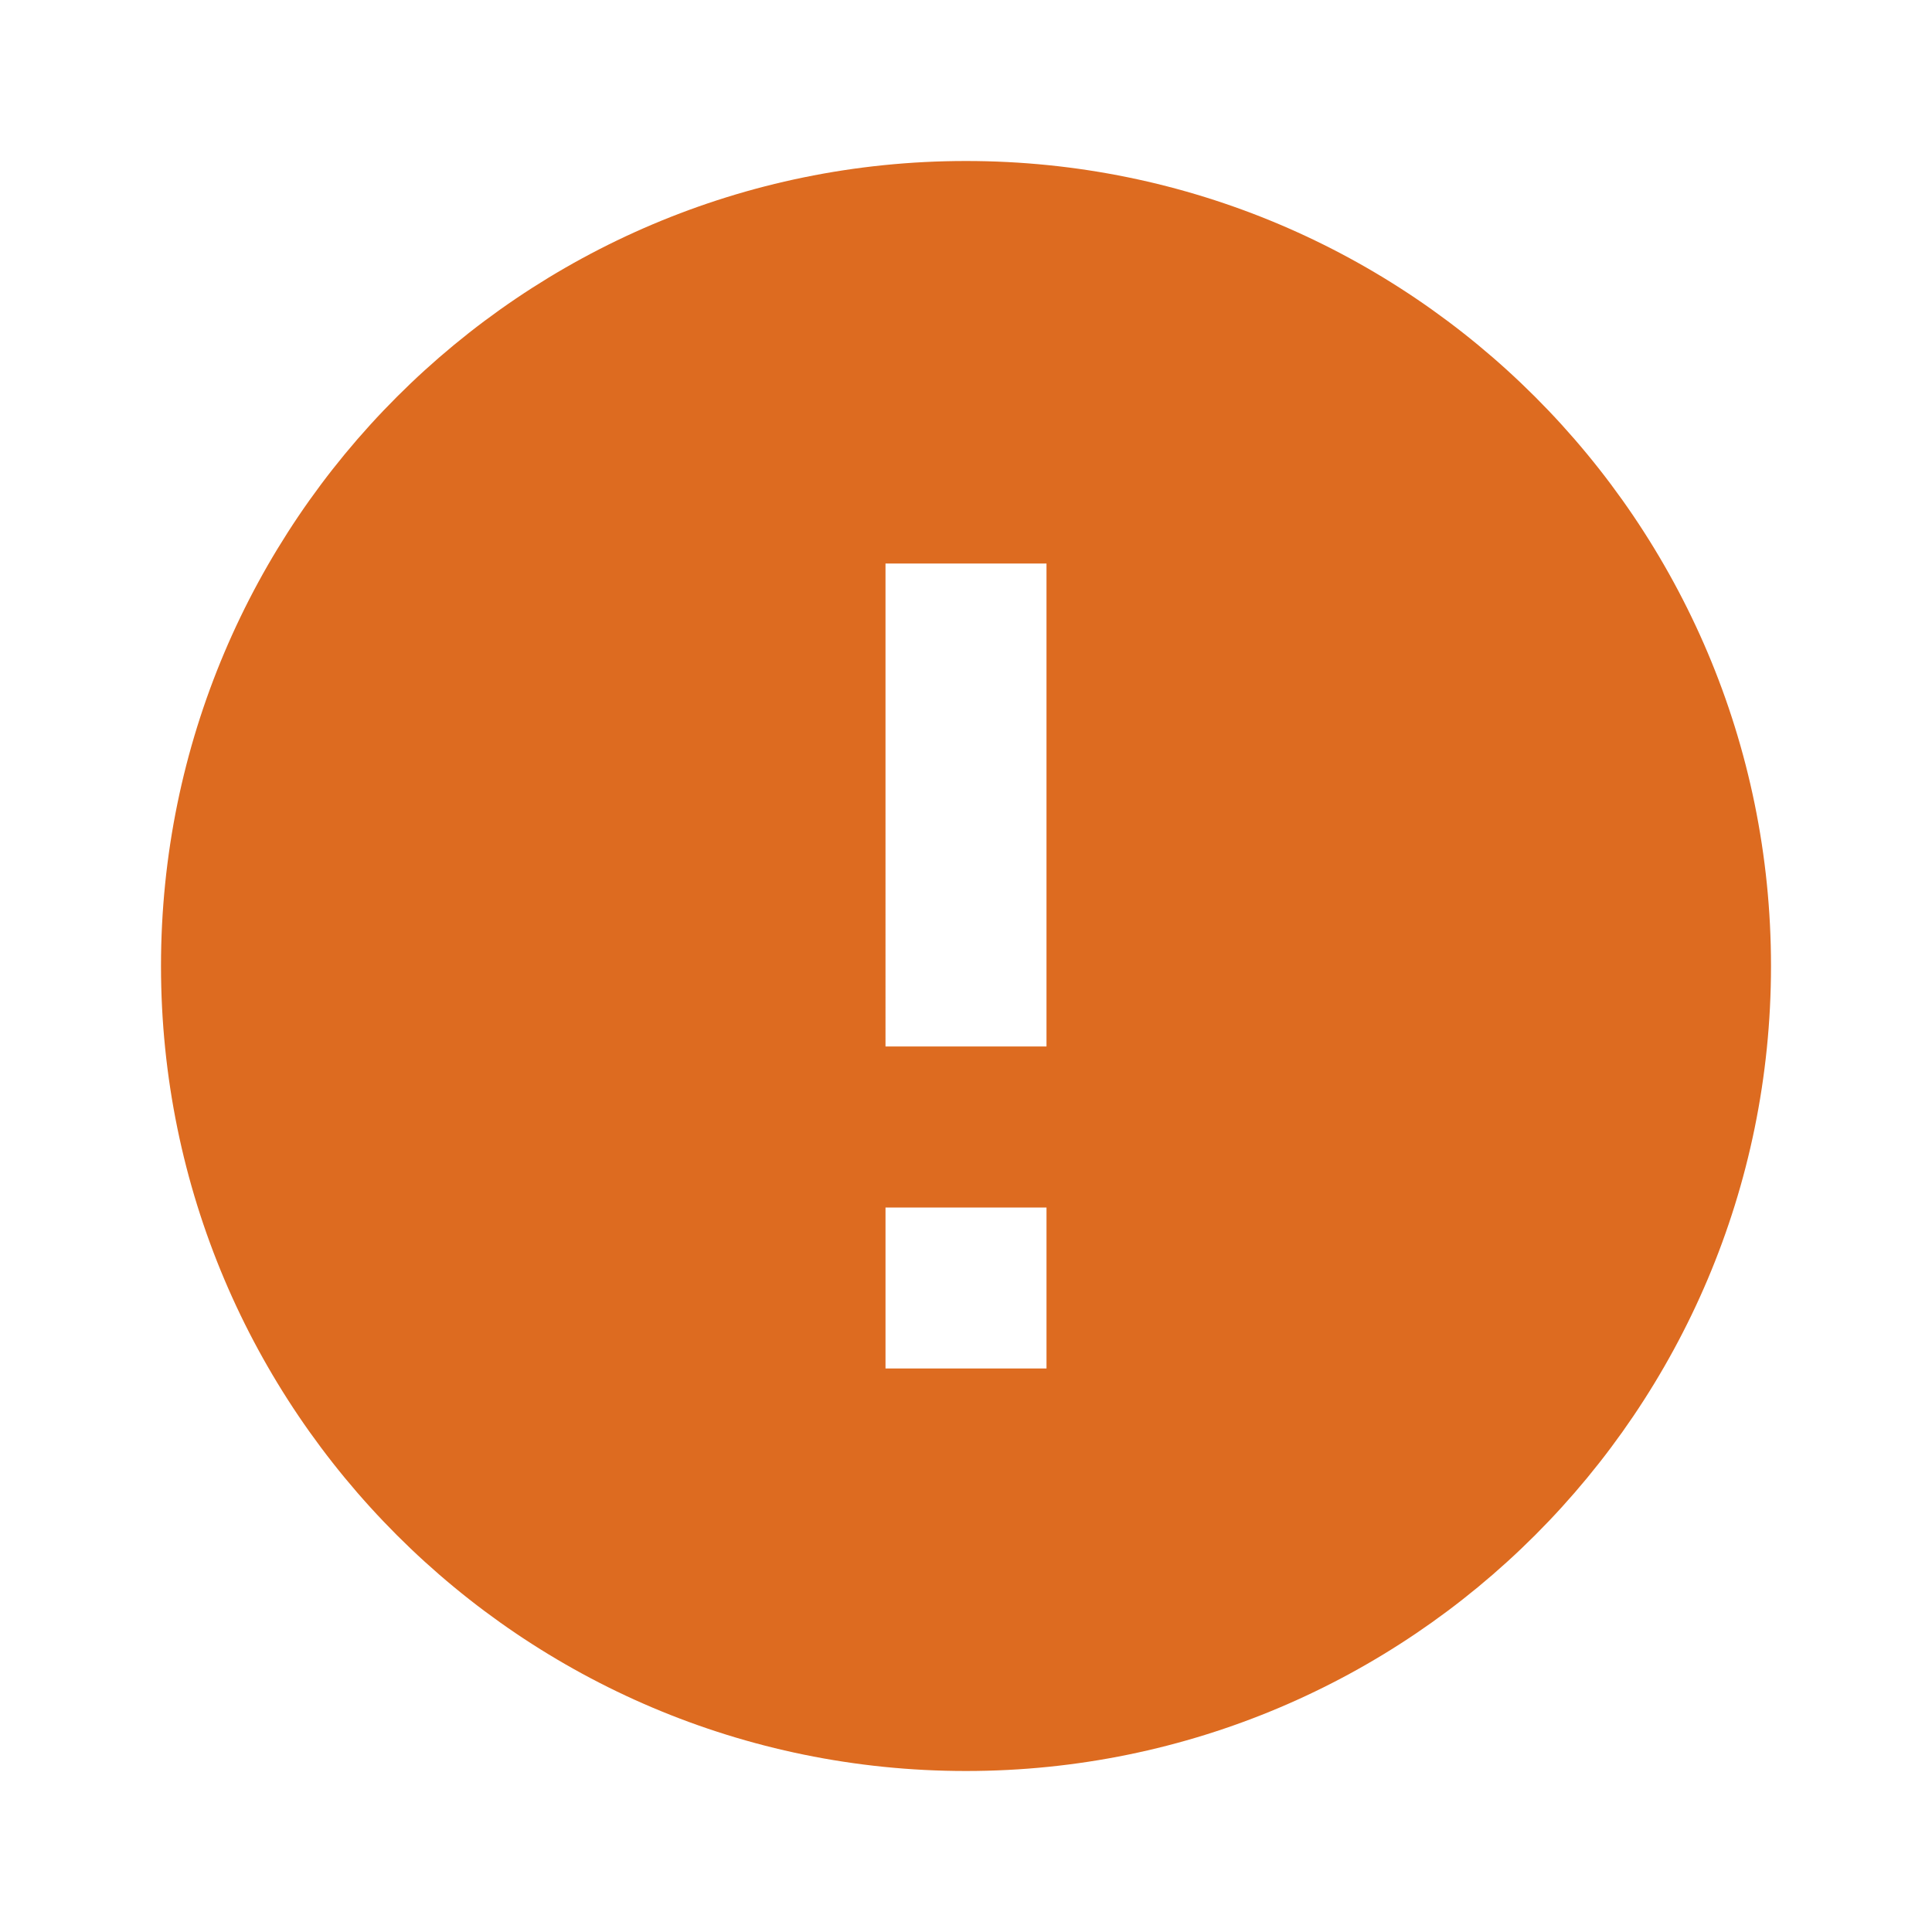<svg xmlns="http://www.w3.org/2000/svg" height="24px" viewBox="0 0 24 24" width="24px" fill=" #dd6b20"><path d="M12 2C6.48 2 2 6.48 2 12s4.48 10 10 10 10-4.48 10-10S17.52 2 12 2zm1 15h-2v-2h2v2zm0-4h-2V7h2v6z"/></svg>